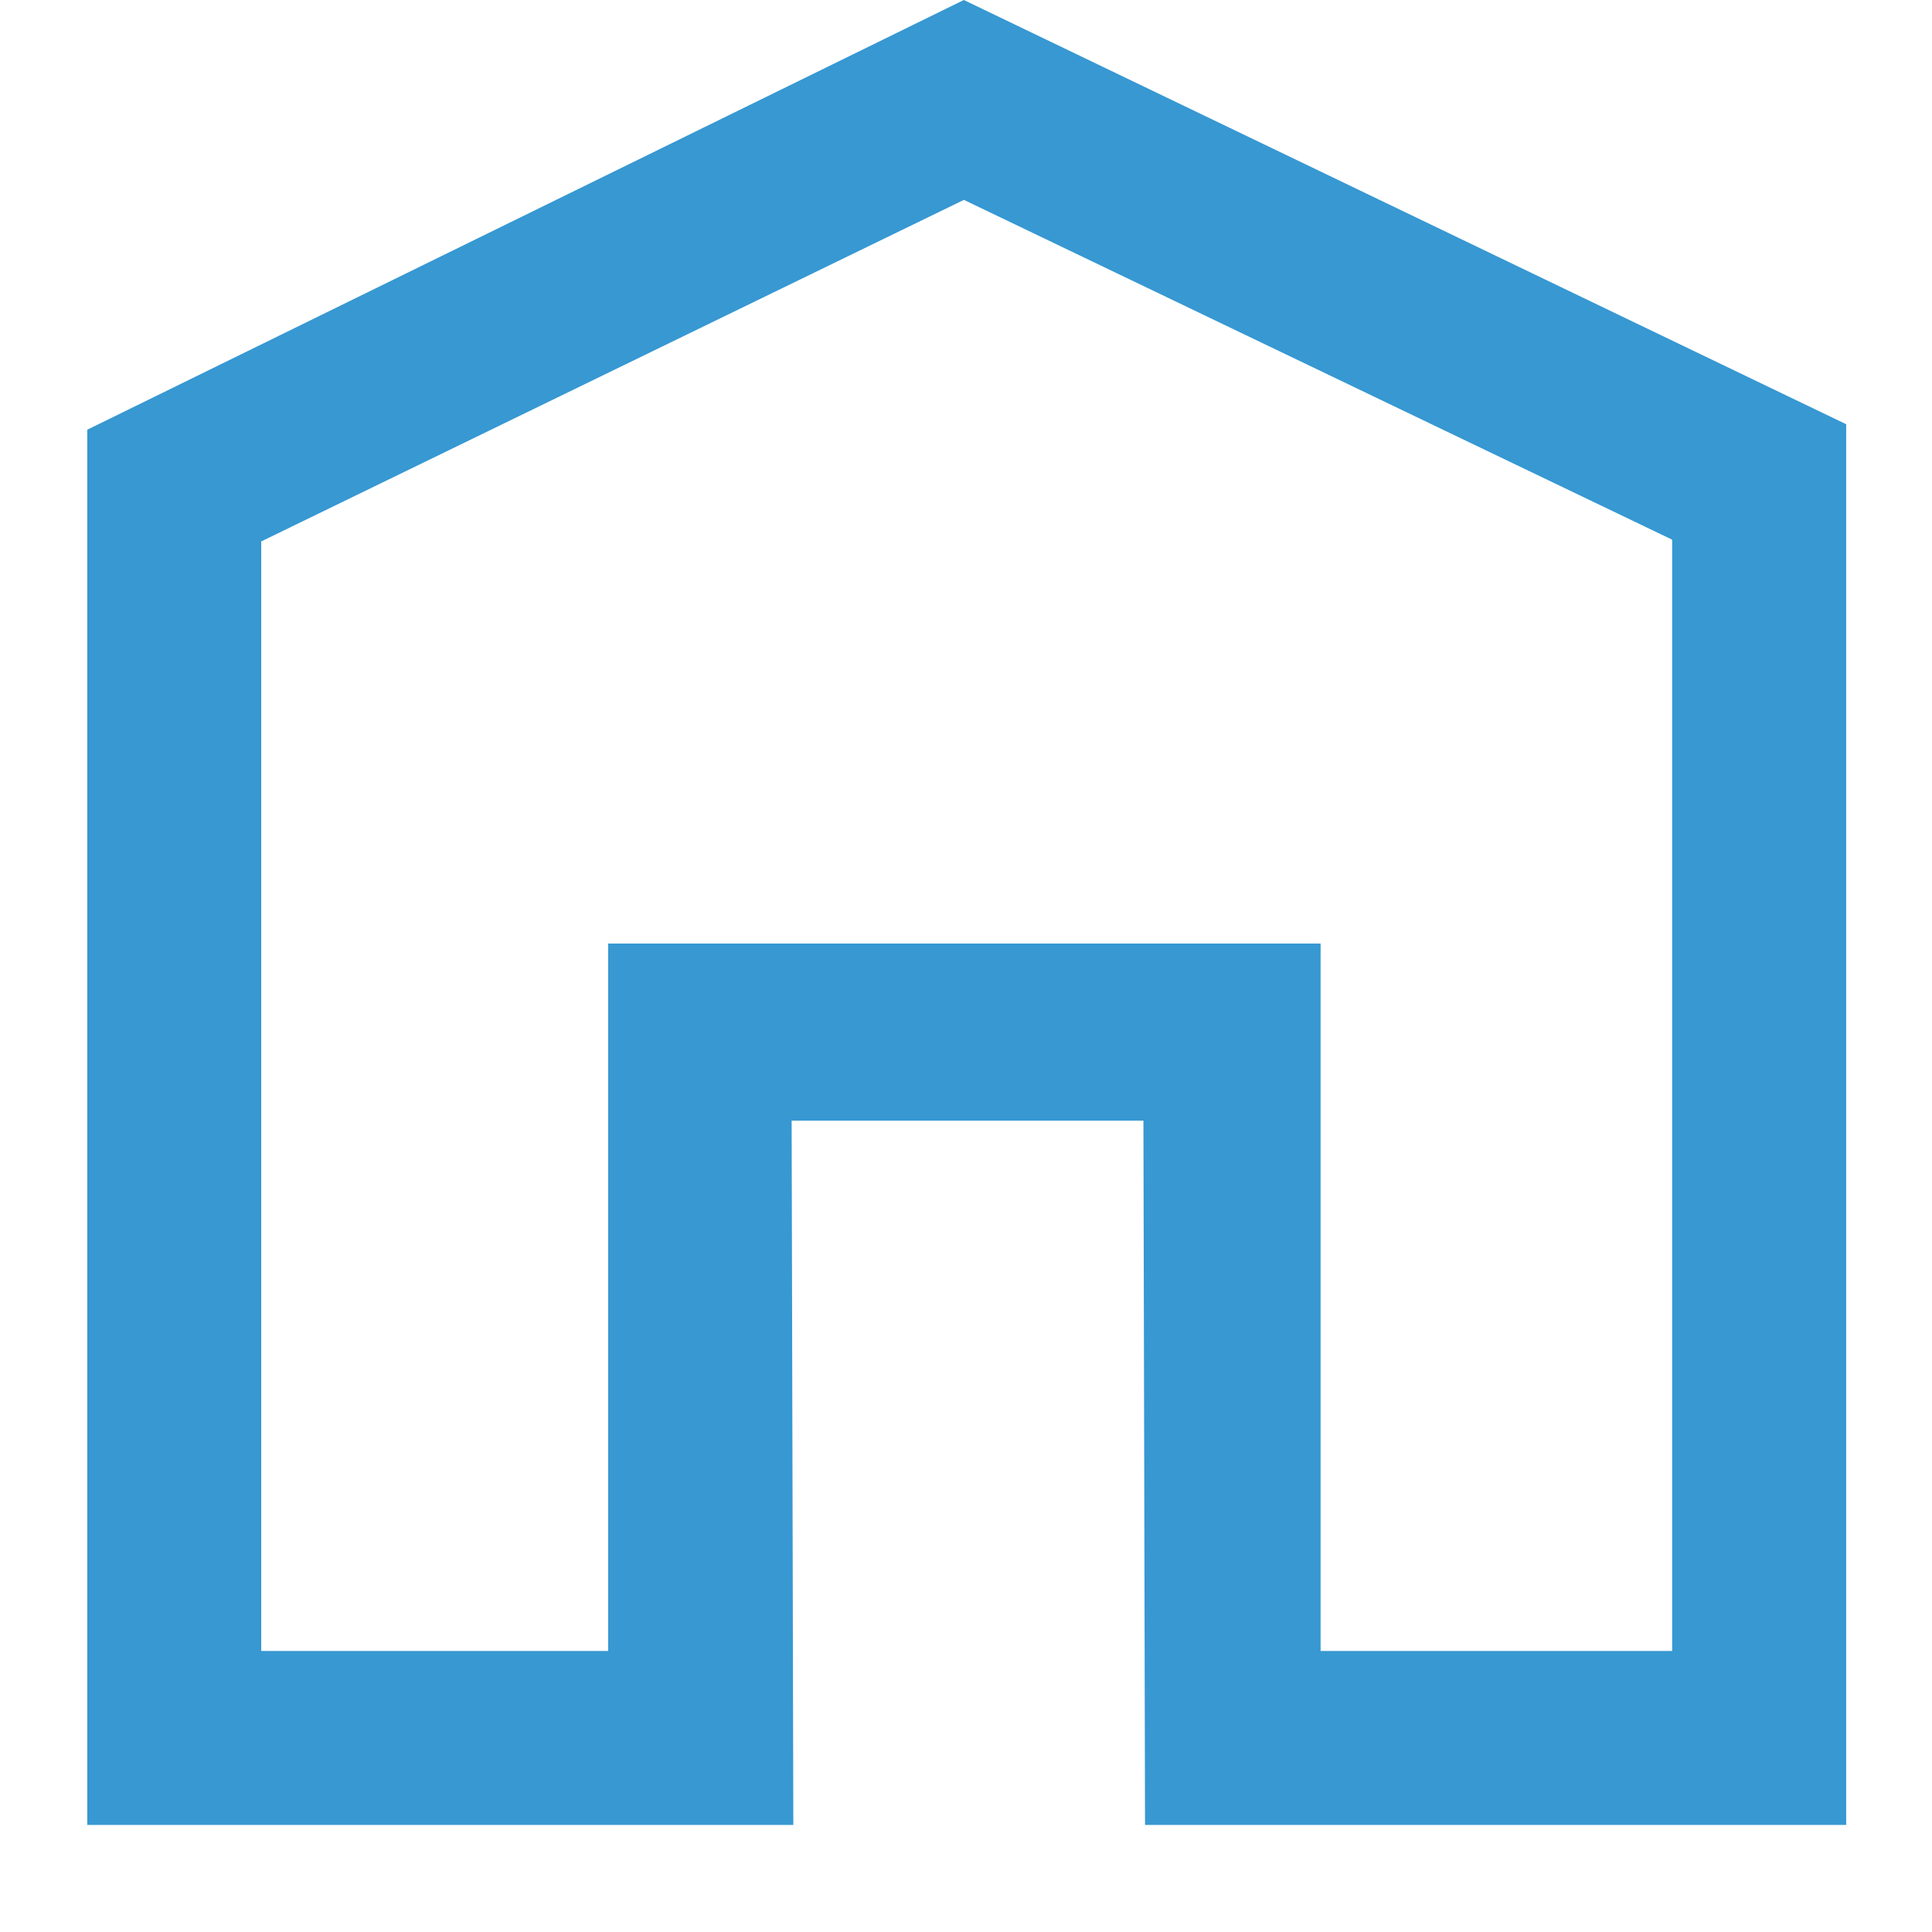 <?xml version="1.0" encoding="utf-8"?>
<!-- Generator: Adobe Illustrator 15.1.0, SVG Export Plug-In . SVG Version: 6.00 Build 0)  -->
<svg version="1.2" baseProfile="tiny" id="Шар_1"
	 xmlns="http://www.w3.org/2000/svg" xmlns:xlink="http://www.w3.org/1999/xlink" x="0px" y="0px" width="24px" height="24px"
	 viewBox="0 0 24 24" xml:space="preserve">
<g>
	<polygon fill="none" points="3.245,6.726 3.245,20.509 7.556,20.509 7.556,11.721 16.405,11.721 16.405,20.509 20.772,20.509 
		20.772,6.704 11.974,2.482 	"/>
	<path fill="#3798D2" d="M11.973,0L1.084,5.338V22.67h8.771l-0.021-8.749h4.37l0.02,8.749h8.71V5.27L11.973,0z M20.772,20.509
		h-4.367v-8.788h-8.85v8.788H3.245V6.726l8.729-4.243l8.798,4.221V20.509z"/>
</g>
</svg>
